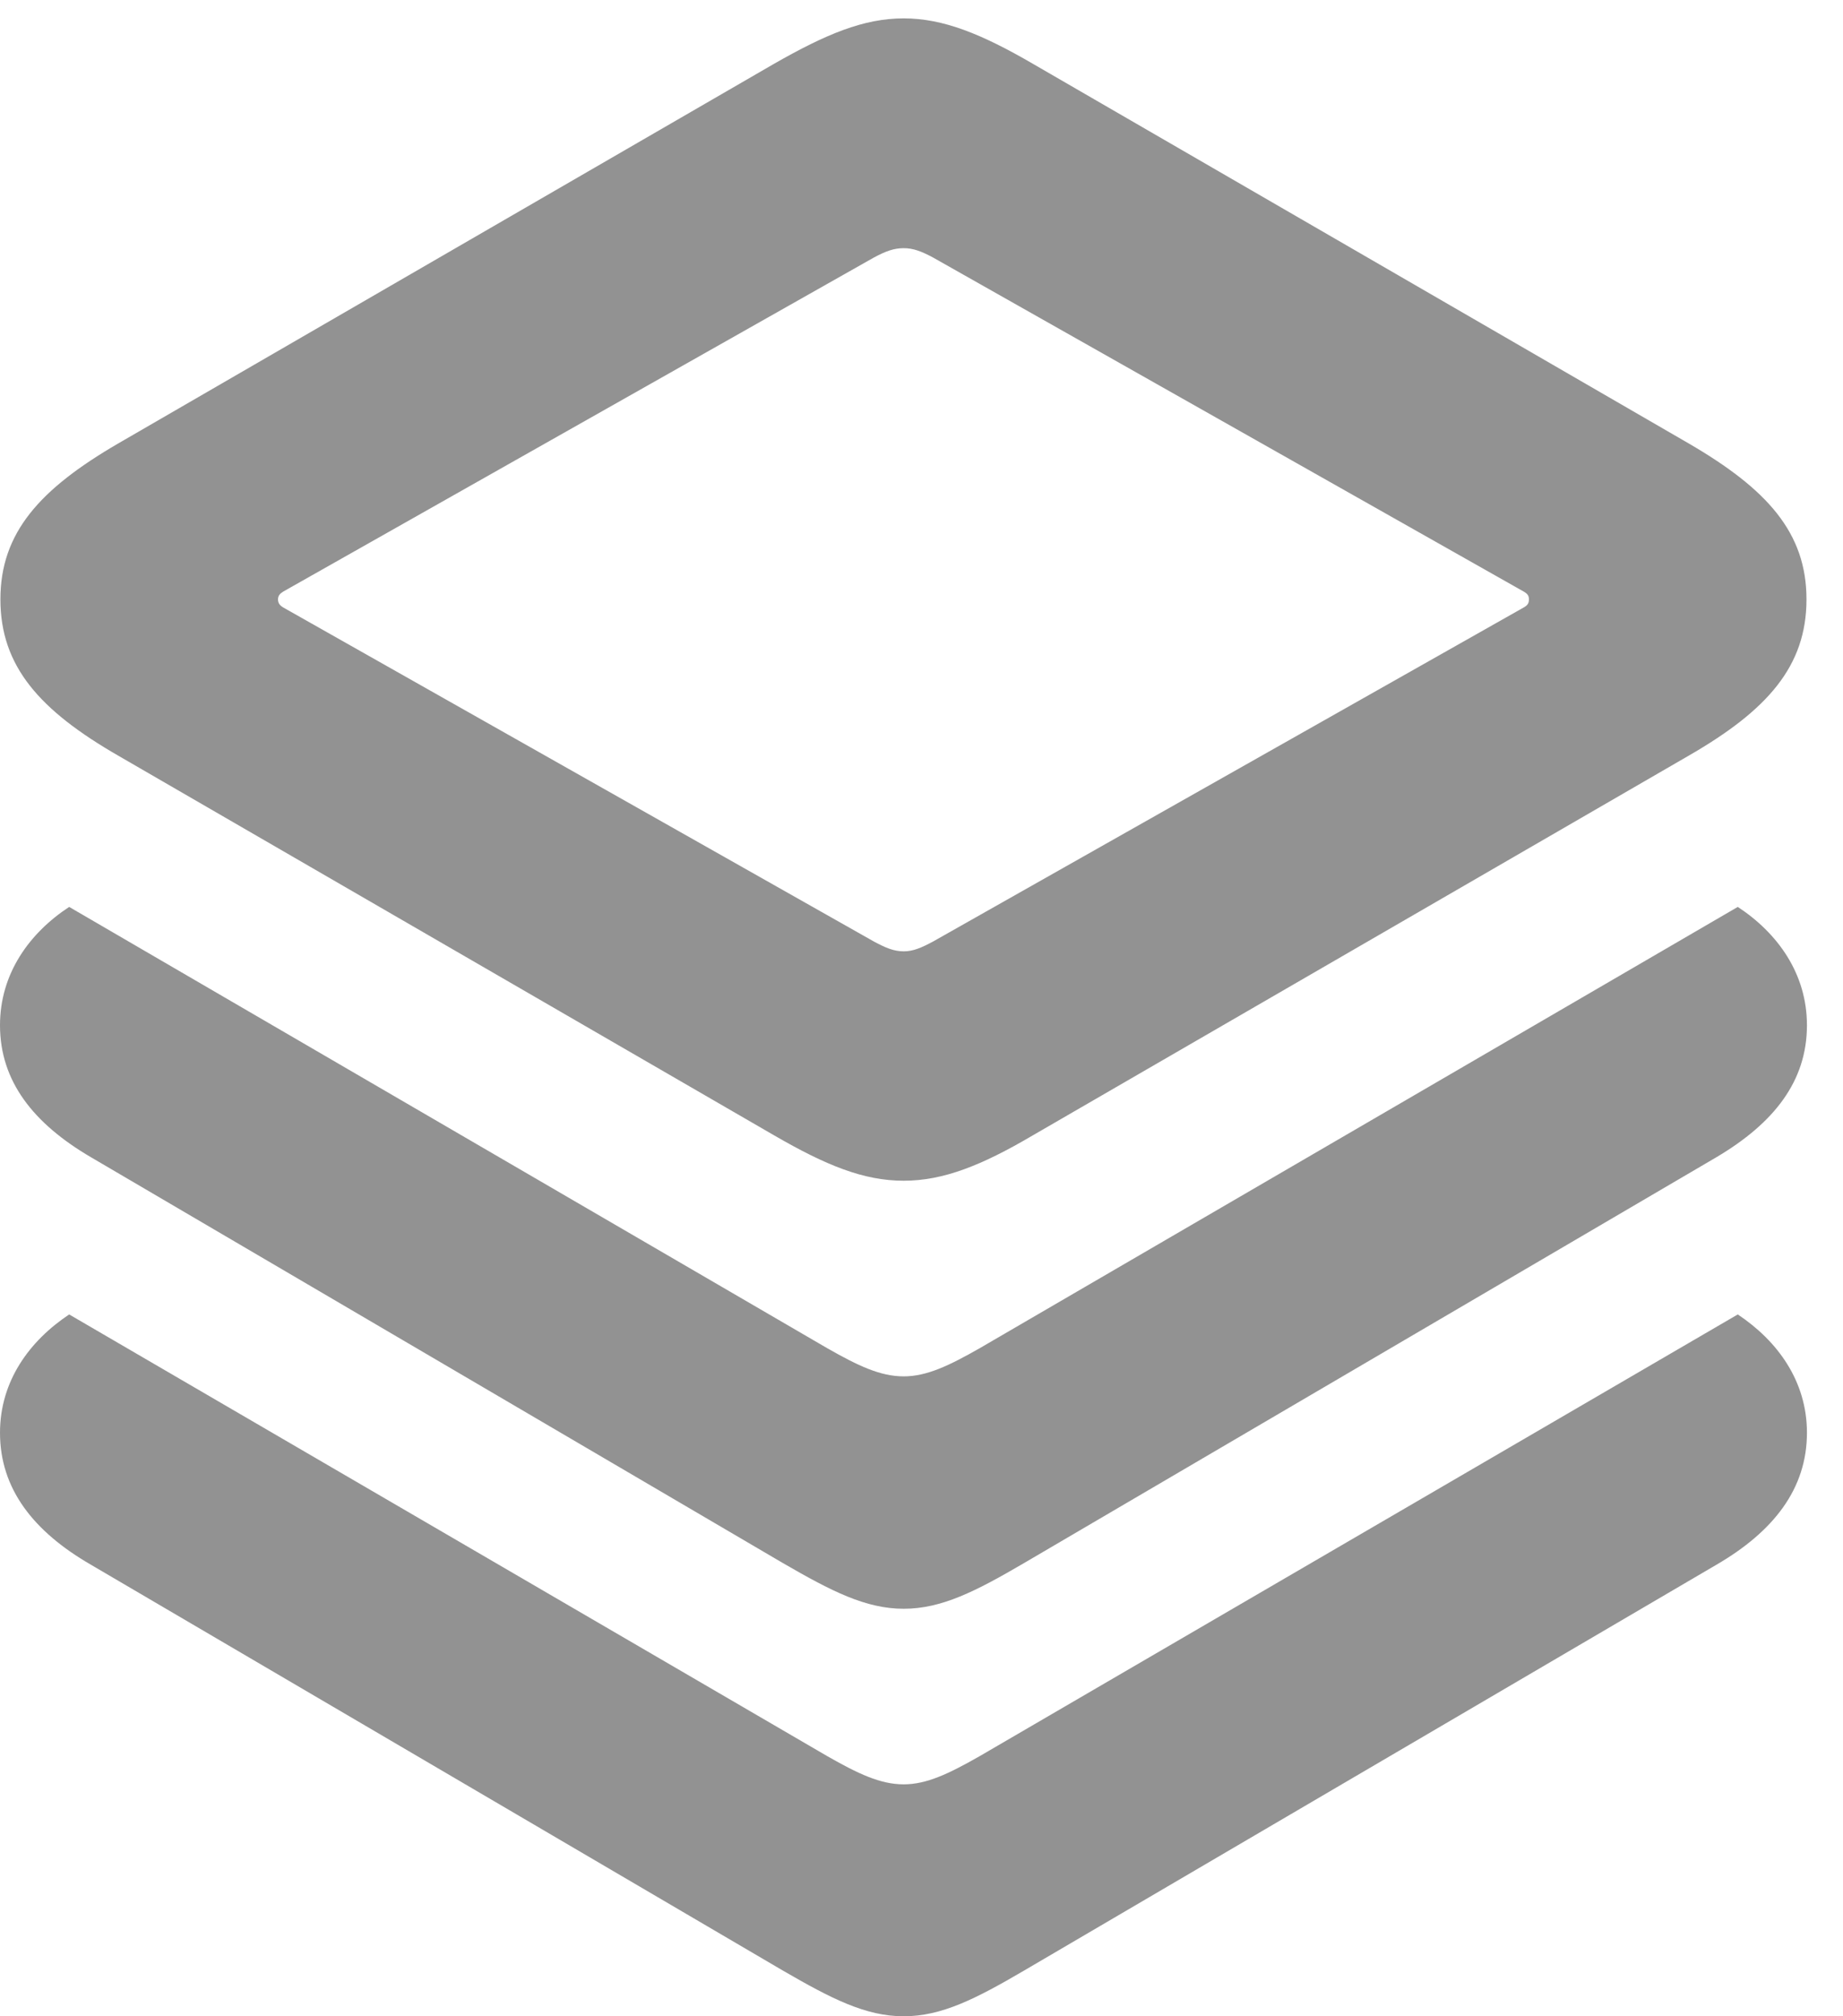 <svg width="32" height="35" viewBox="0 0 32 35" fill="none" xmlns="http://www.w3.org/2000/svg">
<path d="M15.691 20.496C16.38 20.496 17.048 20.229 17.93 19.71L29.32 13.118C30.684 12.332 31.366 11.568 31.366 10.404C31.366 9.247 30.684 8.49 29.32 7.697L17.93 1.105C17.048 0.593 16.38 0.319 15.691 0.319C14.994 0.319 14.341 0.593 13.444 1.105L2.054 7.697C0.69 8.49 0.007 9.247 0.007 10.404C0.007 11.568 0.69 12.332 2.054 13.118L13.444 19.71C14.341 20.229 14.994 20.496 15.691 20.496ZM15.691 16.514C15.52 16.514 15.379 16.454 15.172 16.343L4.916 10.544C4.857 10.507 4.827 10.47 4.827 10.404C4.827 10.344 4.857 10.307 4.916 10.27L15.172 4.471C15.379 4.36 15.52 4.308 15.691 4.308C15.854 4.308 15.995 4.36 16.202 4.471L26.458 10.27C26.524 10.307 26.547 10.344 26.547 10.404C26.547 10.47 26.524 10.507 26.458 10.544L16.202 16.343C15.995 16.454 15.854 16.514 15.691 16.514ZM15.691 27.926C16.351 27.926 16.944 27.622 17.782 27.132L29.802 20.088C30.803 19.495 31.374 18.768 31.374 17.797C31.374 16.899 30.862 16.195 30.173 15.743L17.011 23.403C16.477 23.707 16.091 23.892 15.691 23.892C15.283 23.892 14.897 23.707 14.363 23.403L1.201 15.743C0.512 16.195 0 16.899 0 17.797C0 18.768 0.578 19.502 1.579 20.088L13.592 27.132C14.438 27.622 15.031 27.926 15.691 27.926ZM15.691 35C16.351 35 16.944 34.696 17.782 34.206L29.802 27.162C30.796 26.584 31.374 25.842 31.374 24.871C31.374 23.973 30.862 23.276 30.173 22.817L17.011 30.484C16.477 30.788 16.091 30.974 15.691 30.974C15.283 30.974 14.897 30.788 14.363 30.484L1.201 22.817C0.512 23.276 0 23.973 0 24.871C0 25.842 0.578 26.584 1.579 27.162L13.592 34.206C14.438 34.696 15.031 35 15.691 35Z" fill="#4F4F4F" fill-opacity="0.62"/>
</svg>
